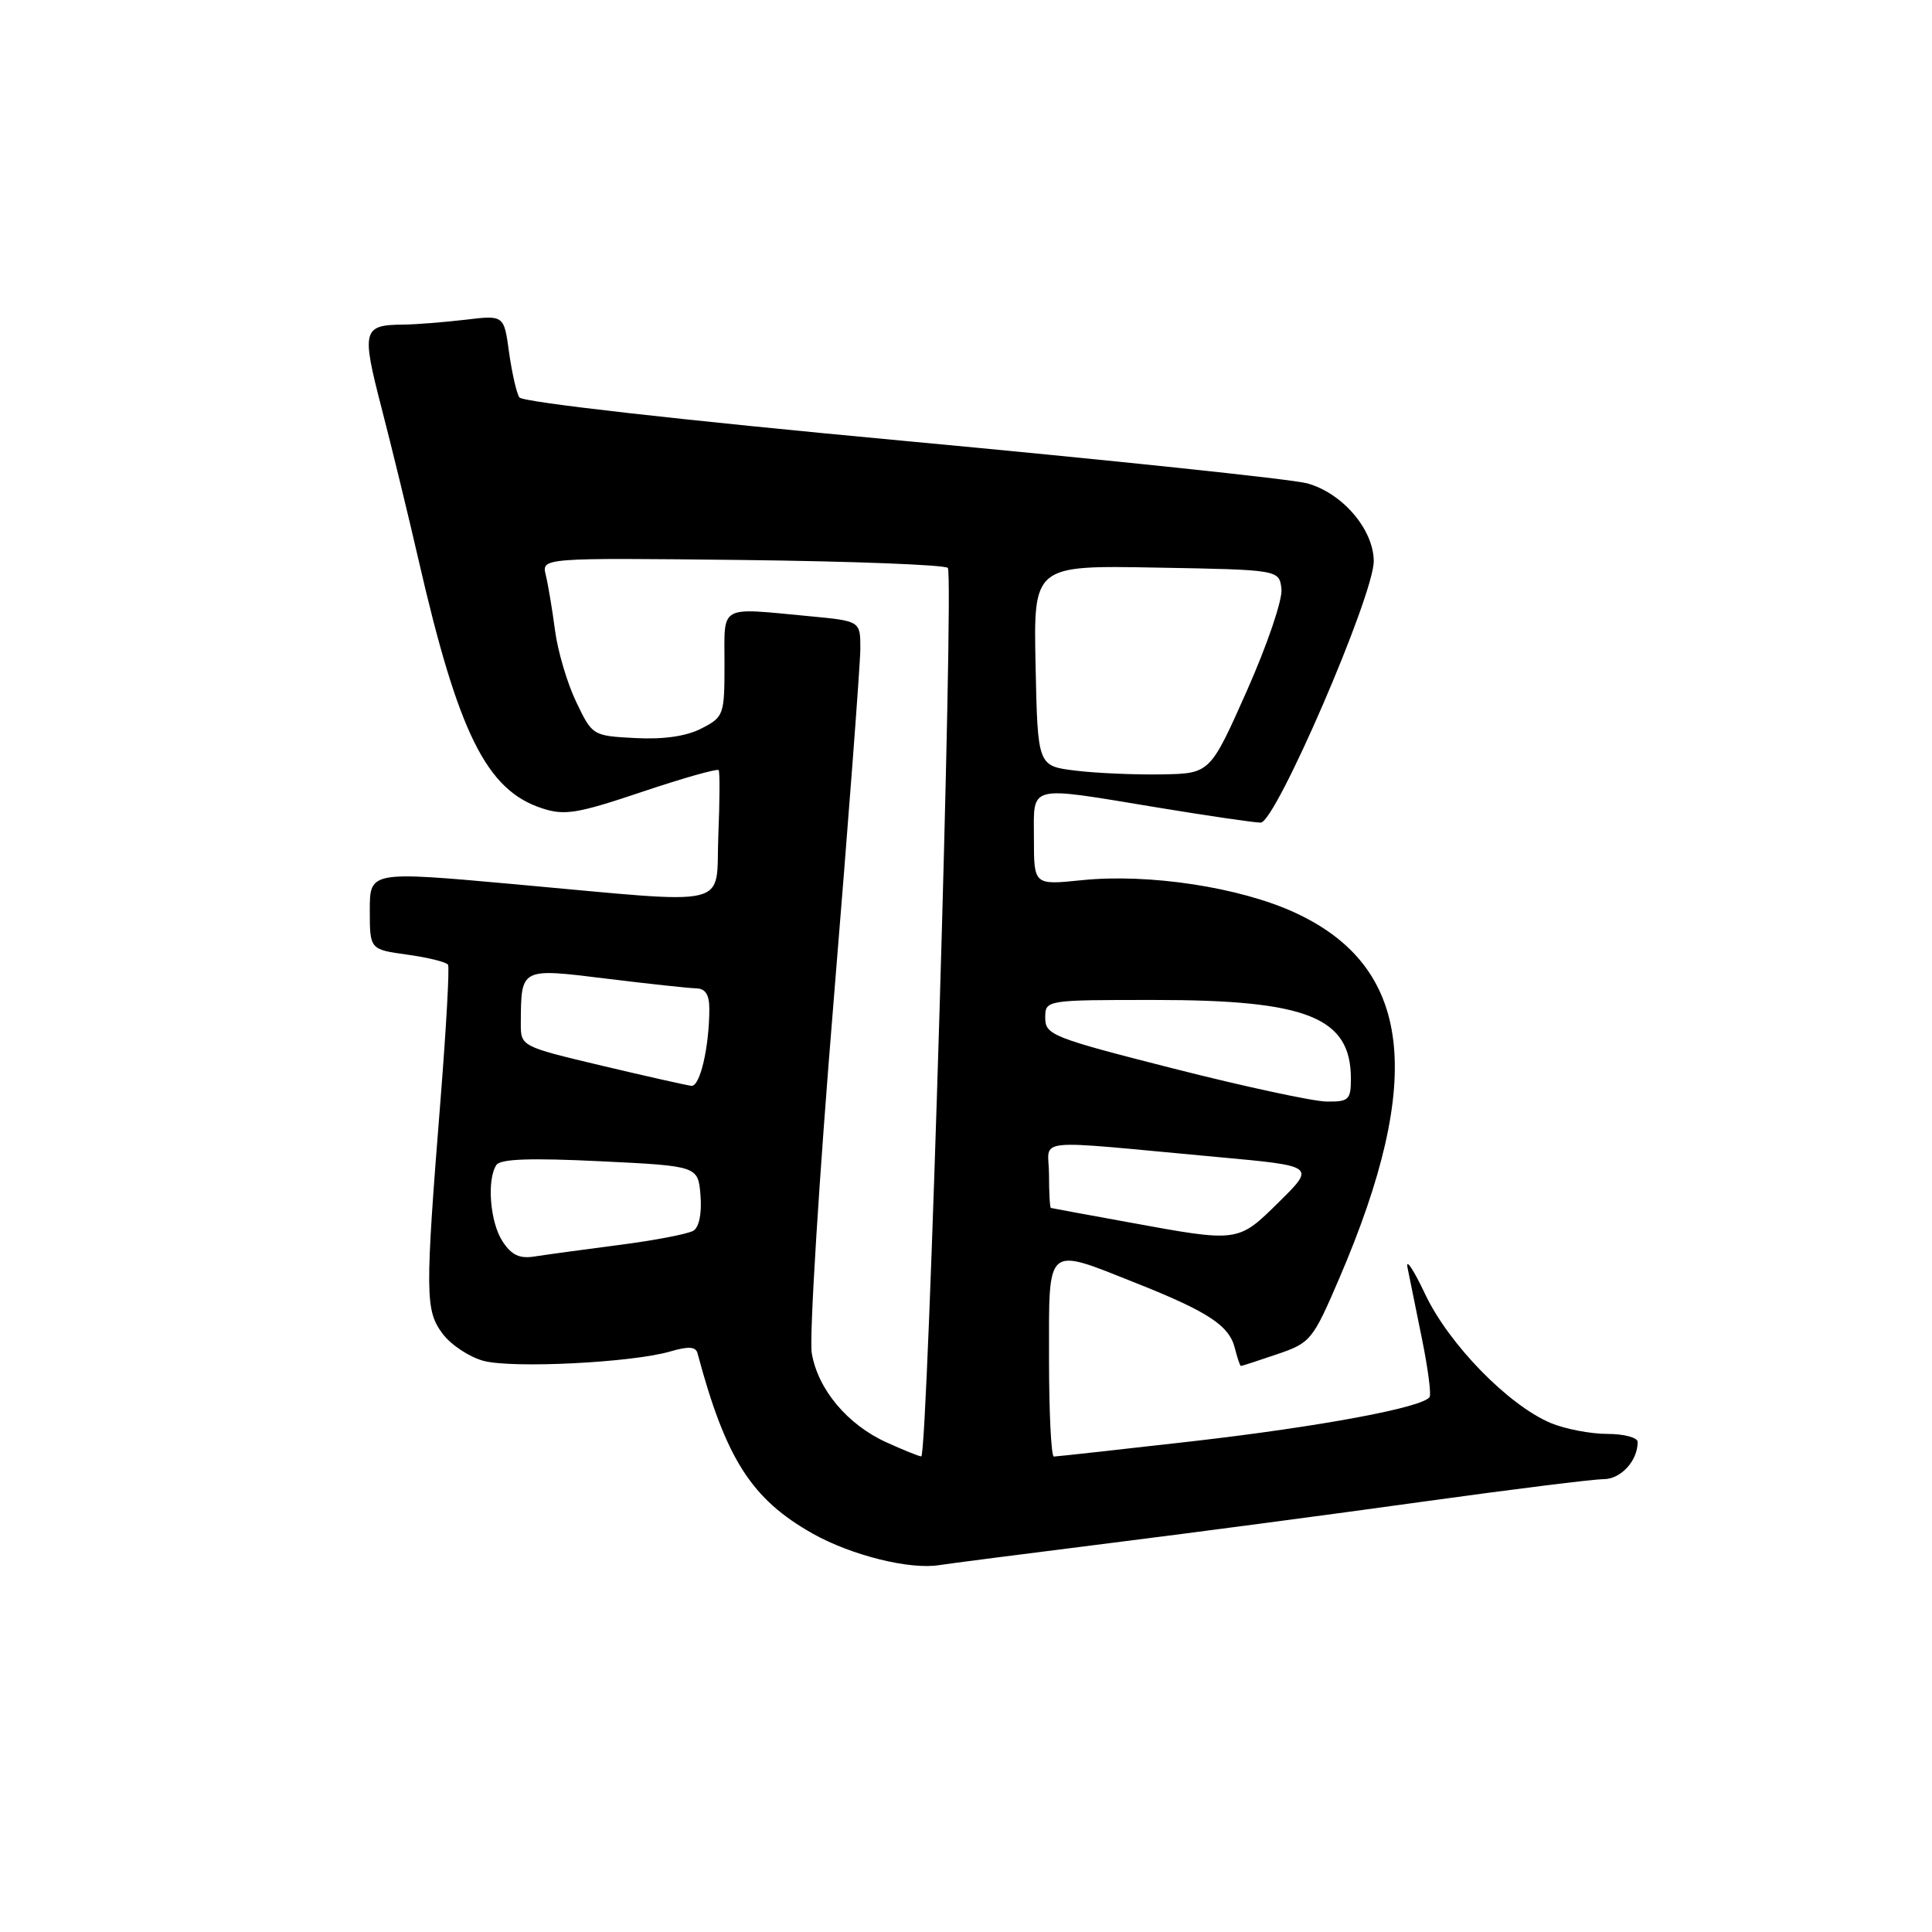 <?xml version="1.0" encoding="UTF-8" standalone="no"?>
<!DOCTYPE svg PUBLIC "-//W3C//DTD SVG 1.1//EN" "http://www.w3.org/Graphics/SVG/1.1/DTD/svg11.dtd" >
<svg xmlns="http://www.w3.org/2000/svg" xmlns:xlink="http://www.w3.org/1999/xlink" version="1.1" viewBox="0 0 256 256">
 <g >
 <path fill="currentColor"
d=" M 147.00 204.48 C 158.28 203.07 177.06 200.58 188.75 198.95 C 200.44 197.33 211.11 196.00 212.46 196.00 C 214.77 196.00 217.00 193.58 217.00 191.07 C 217.00 190.48 215.19 190.00 212.97 190.00 C 210.75 190.00 207.38 189.35 205.49 188.56 C 199.88 186.21 191.98 178.12 188.85 171.50 C 187.29 168.20 186.23 166.62 186.51 168.00 C 186.78 169.38 187.65 173.64 188.43 177.47 C 189.21 181.30 189.66 184.74 189.43 185.11 C 188.58 186.49 174.92 189.04 157.89 190.99 C 148.20 192.09 139.99 193.00 139.64 193.00 C 139.29 193.00 139.00 187.15 139.00 180.00 C 139.00 164.75 138.46 165.22 150.52 170.01 C 160.09 173.81 162.87 175.64 163.62 178.62 C 163.95 179.93 164.31 181.00 164.43 181.00 C 164.55 181.00 166.71 180.30 169.23 179.44 C 173.66 177.93 173.94 177.59 177.46 169.39 C 188.87 142.84 187.09 128.09 171.61 120.94 C 164.30 117.56 152.21 115.72 143.34 116.63 C 137.00 117.28 137.00 117.28 137.00 111.14 C 137.00 103.85 135.91 104.12 153.50 107.02 C 160.10 108.11 166.20 109.00 167.05 109.00 C 169.03 109.00 182.07 78.83 182.03 74.33 C 181.99 70.12 177.84 65.30 173.18 64.04 C 171.15 63.49 147.00 60.95 119.50 58.39 C 90.28 55.67 69.22 53.29 68.82 52.66 C 68.44 52.08 67.83 49.38 67.45 46.67 C 66.78 41.75 66.78 41.75 61.64 42.37 C 58.81 42.70 55.15 42.99 53.50 43.01 C 48.05 43.05 47.88 43.70 50.55 54.03 C 51.90 59.24 54.11 68.31 55.46 74.20 C 60.73 97.16 64.46 104.68 71.78 107.09 C 74.82 108.09 76.44 107.83 85.09 104.92 C 90.51 103.10 95.07 101.81 95.23 102.05 C 95.39 102.30 95.37 106.21 95.18 110.75 C 94.79 120.49 97.60 119.82 68.25 117.17 C 49.00 115.43 49.00 115.43 49.00 120.62 C 49.00 125.81 49.00 125.81 54.00 126.50 C 56.75 126.88 59.16 127.48 59.37 127.84 C 59.57 128.20 59.13 136.15 58.39 145.50 C 56.31 171.58 56.33 173.62 58.65 176.73 C 59.75 178.20 62.19 179.82 64.07 180.32 C 67.94 181.35 83.78 180.55 88.80 179.08 C 91.22 178.37 92.19 178.43 92.42 179.30 C 96.17 193.32 99.58 198.66 107.72 203.23 C 112.86 206.11 120.59 208.03 124.50 207.38 C 125.60 207.20 135.72 205.90 147.00 204.48 Z  M 117.46 191.12 C 112.27 188.76 108.36 184.08 107.56 179.28 C 107.22 177.20 108.52 156.17 110.47 132.53 C 112.41 108.90 114.00 87.93 114.00 85.93 C 114.00 82.29 114.00 82.29 107.25 81.65 C 95.12 80.51 96.00 80.01 96.00 87.97 C 96.00 94.73 95.91 95.00 92.96 96.52 C 90.95 97.56 87.96 97.99 84.21 97.80 C 78.52 97.50 78.49 97.48 76.35 93.01 C 75.16 90.54 73.90 86.27 73.54 83.51 C 73.18 80.76 72.63 77.47 72.32 76.20 C 71.76 73.91 71.76 73.91 98.30 74.20 C 112.89 74.37 125.17 74.84 125.59 75.25 C 126.44 76.10 122.95 193.01 122.07 192.98 C 121.76 192.97 119.68 192.13 117.46 191.12 Z  M 66.59 164.49 C 64.94 161.98 64.48 156.34 65.77 154.37 C 66.29 153.56 70.28 153.42 79.50 153.87 C 92.50 154.50 92.50 154.50 92.82 158.40 C 93.01 160.76 92.64 162.60 91.89 163.07 C 91.20 163.50 86.78 164.35 82.07 164.96 C 77.35 165.57 72.30 166.26 70.84 166.49 C 68.84 166.81 67.78 166.31 66.59 164.49 Z  M 149.50 161.95 C 144.00 160.95 139.39 160.10 139.25 160.06 C 139.11 160.03 139.00 158.04 139.00 155.65 C 139.00 150.67 136.00 150.99 161.40 153.32 C 174.30 154.50 174.30 154.50 169.49 159.25 C 164.00 164.66 164.19 164.64 149.50 161.95 Z  M 155.50 141.59 C 139.46 137.51 138.50 137.13 138.50 134.88 C 138.50 132.50 138.50 132.50 153.00 132.50 C 173.24 132.50 179.00 134.81 179.00 142.93 C 179.00 145.74 178.72 146.00 175.75 145.96 C 173.96 145.93 164.85 143.97 155.50 141.59 Z  M 79.75 141.21 C 69.00 138.65 69.00 138.65 69.01 135.58 C 69.05 128.21 68.93 128.27 80.31 129.67 C 85.92 130.36 91.29 130.94 92.25 130.96 C 93.49 130.99 94.00 131.81 93.99 133.75 C 93.97 138.80 92.75 144.00 91.62 143.88 C 91.00 143.81 85.66 142.61 79.75 141.21 Z  M 142.50 102.11 C 137.50 101.50 137.50 101.50 137.22 88.21 C 136.94 74.91 136.94 74.91 153.22 75.21 C 169.50 75.50 169.50 75.50 169.80 78.03 C 169.96 79.45 167.94 85.39 165.22 91.53 C 160.34 102.50 160.34 102.50 153.92 102.61 C 150.39 102.67 145.25 102.45 142.50 102.11 Z "/>
</g>
</svg>